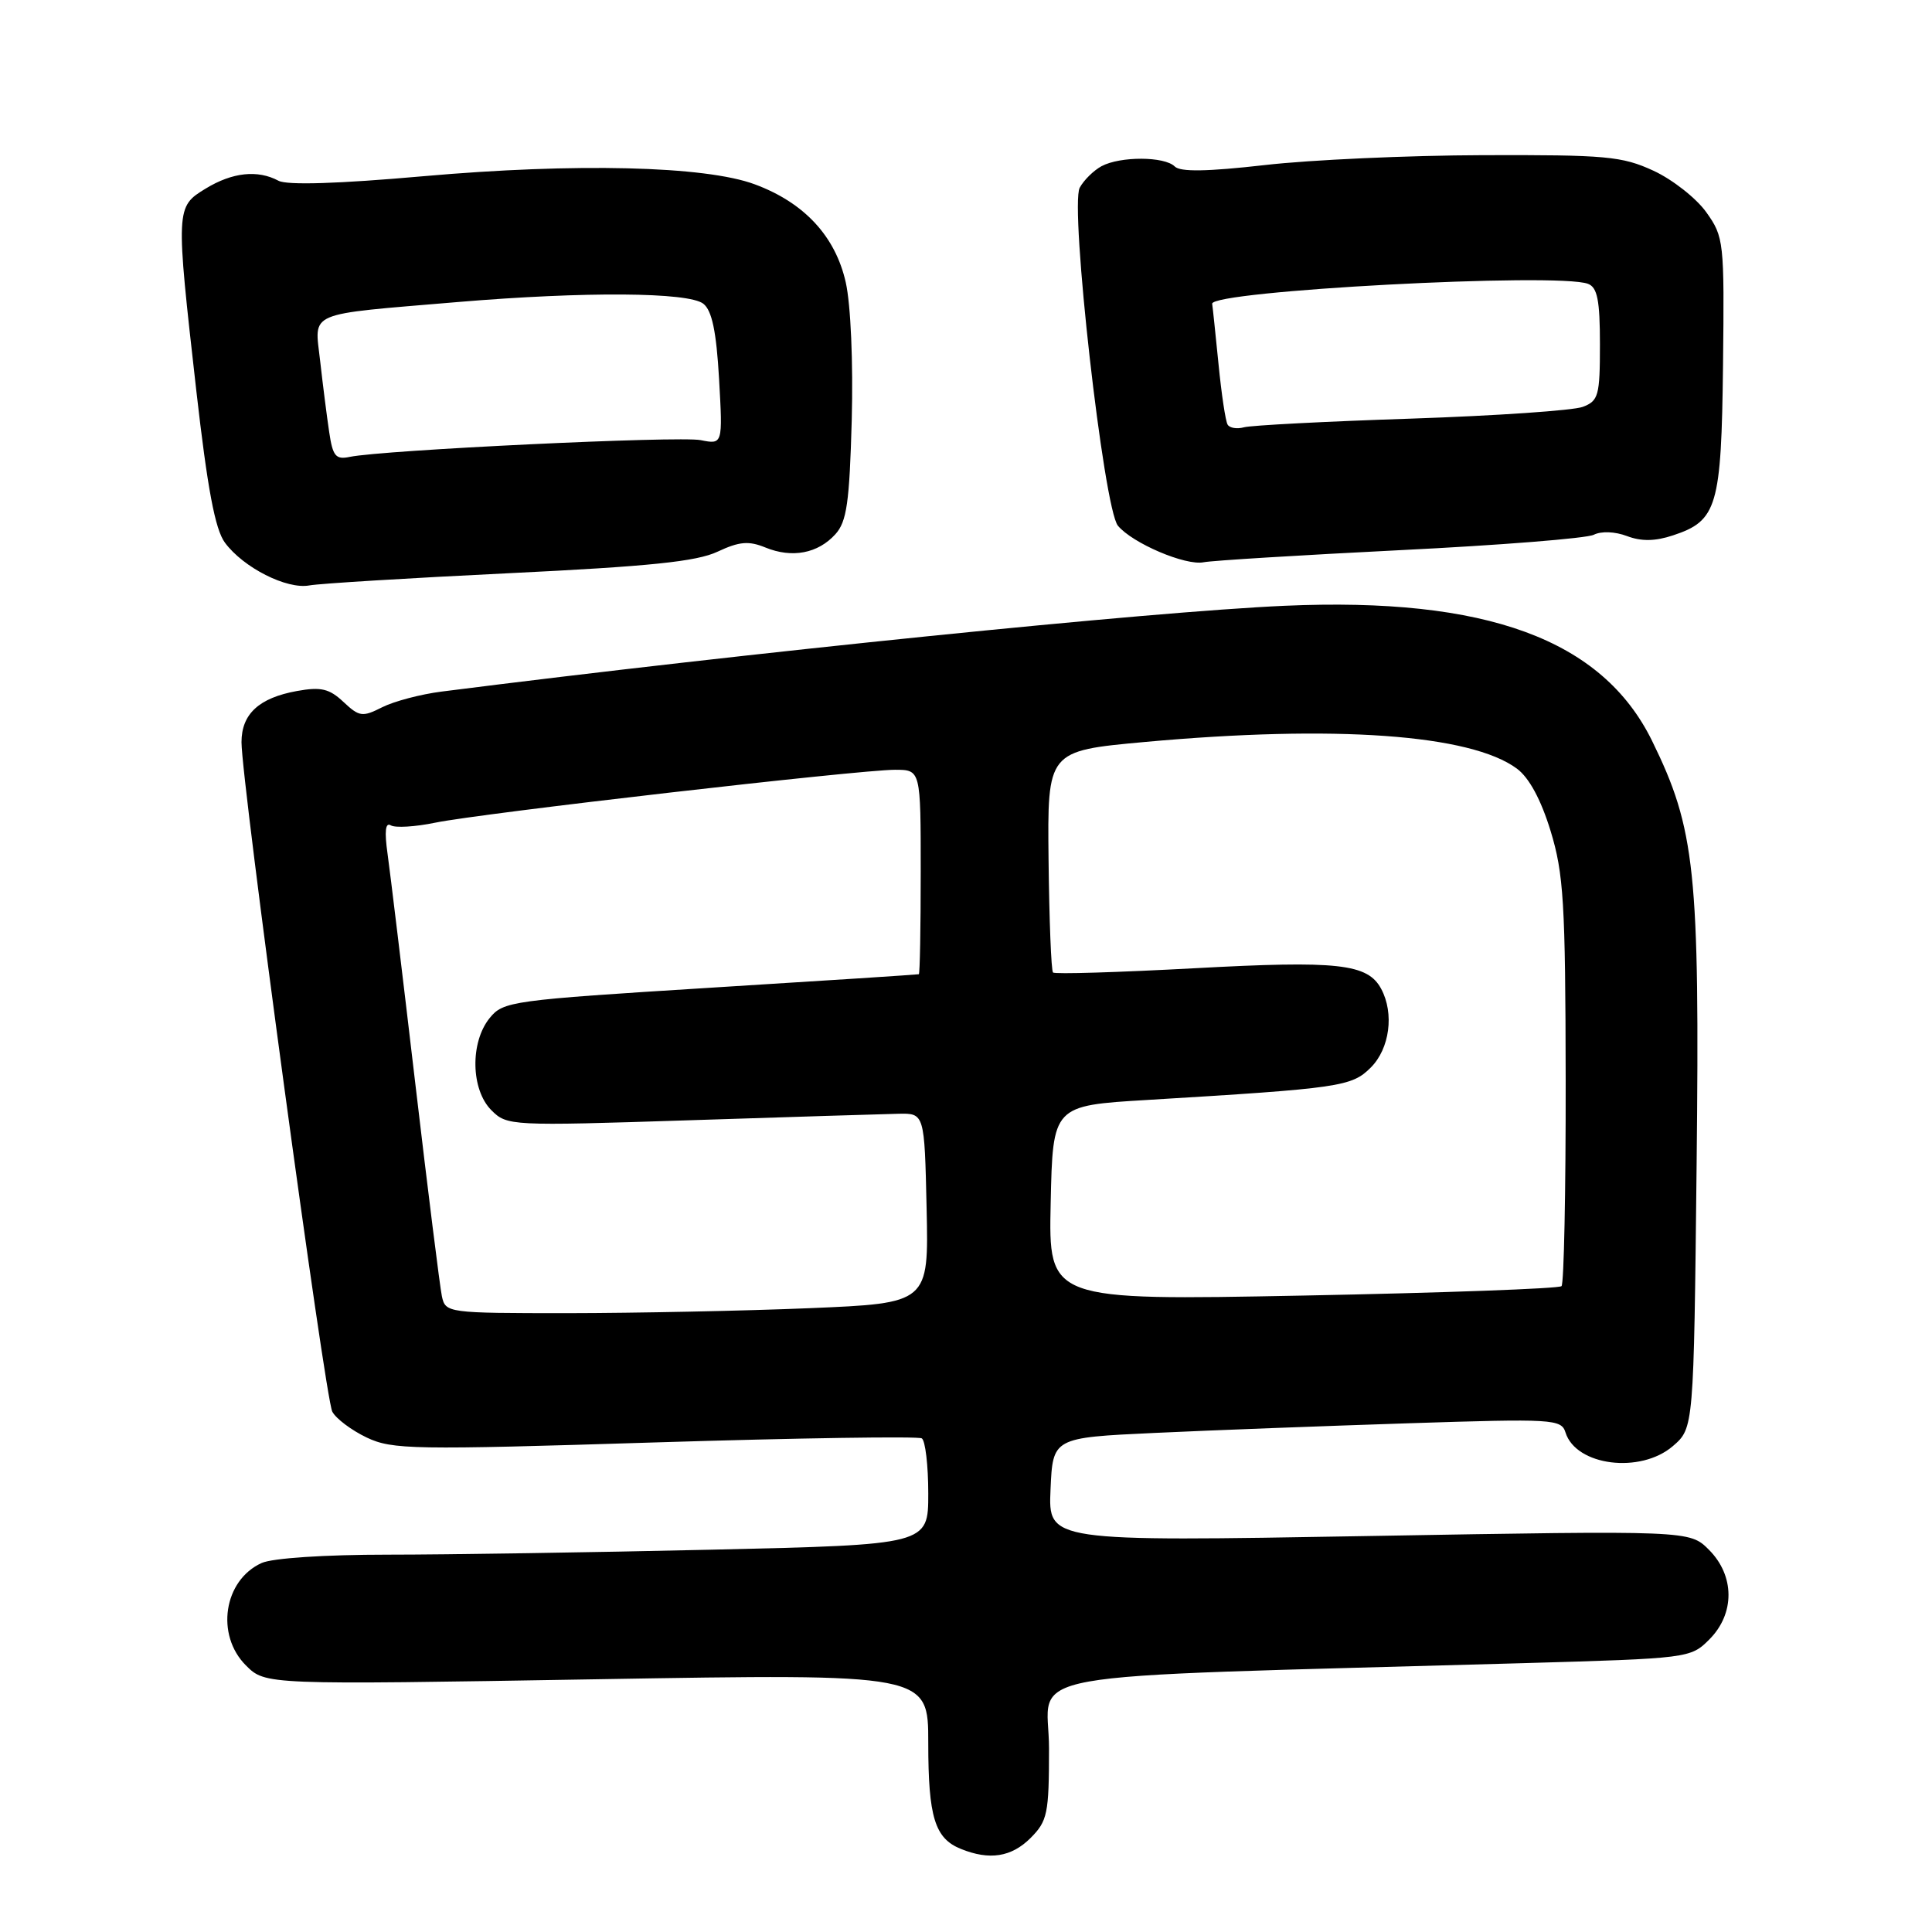 <?xml version="1.0" encoding="UTF-8" standalone="no"?>
<!DOCTYPE svg PUBLIC "-//W3C//DTD SVG 1.1//EN" "http://www.w3.org/Graphics/SVG/1.1/DTD/svg11.dtd" >
<svg xmlns="http://www.w3.org/2000/svg" xmlns:xlink="http://www.w3.org/1999/xlink" version="1.1" viewBox="0 0 256 256">
 <g >
 <path fill="currentColor"
d=" M 136.55 243.55 C 138.80 241.29 139.00 240.34 139.00 231.67 C 139.00 221.13 132.14 222.36 201.74 220.38 C 223.77 219.75 224.01 219.72 226.49 217.24 C 229.90 213.83 229.88 208.79 226.44 205.35 C 223.88 202.79 223.88 202.79 181.39 203.53 C 138.90 204.27 138.90 204.27 139.20 197.38 C 139.50 190.50 139.50 190.50 153.00 189.87 C 160.43 189.52 175.58 188.95 186.67 188.59 C 205.84 187.97 206.88 188.03 207.44 189.82 C 208.84 194.24 217.36 195.31 221.66 191.62 C 224.43 189.23 224.43 189.23 224.81 154.37 C 225.23 115.41 224.64 109.85 218.90 98.15 C 212.30 84.73 196.97 79.09 170.20 80.27 C 152.31 81.06 99.22 86.46 58.50 91.64 C 55.75 91.99 52.22 92.92 50.65 93.71 C 48.02 95.04 47.61 94.98 45.51 93.01 C 43.64 91.25 42.53 90.99 39.36 91.56 C 34.32 92.47 32.00 94.60 32.00 98.35 C 32.00 103.58 43.08 185.27 44.03 187.05 C 44.52 187.98 46.58 189.52 48.59 190.48 C 51.99 192.09 54.73 192.13 86.77 191.13 C 105.75 190.54 121.67 190.30 122.14 190.59 C 122.61 190.88 123.00 194.17 123.00 197.90 C 123.00 204.68 123.00 204.68 94.34 205.34 C 78.57 205.70 59.24 206.00 51.38 206.00 C 43.04 206.00 36.08 206.46 34.66 207.11 C 29.64 209.39 28.54 216.63 32.58 220.67 C 35.16 223.25 35.16 223.25 79.08 222.51 C 123.00 221.77 123.00 221.77 123.00 230.95 C 123.00 240.79 123.87 243.60 127.32 244.99 C 131.12 246.53 134.02 246.07 136.55 243.55 Z  M 67.50 75.95 C 86.07 75.05 92.31 74.41 95.08 73.10 C 97.97 71.75 99.20 71.64 101.43 72.55 C 104.96 73.99 108.38 73.34 110.69 70.79 C 112.20 69.13 112.56 66.60 112.86 55.66 C 113.06 48.05 112.73 40.38 112.07 37.43 C 110.70 31.31 106.57 26.85 100.00 24.42 C 93.43 21.98 76.28 21.57 56.09 23.35 C 44.81 24.35 38.05 24.56 36.90 23.95 C 34.14 22.47 30.79 22.83 27.25 24.99 C 23.28 27.41 23.27 27.57 26.01 51.75 C 27.49 64.75 28.50 70.14 29.80 71.90 C 32.24 75.21 38.00 78.13 41.00 77.57 C 42.38 77.32 54.30 76.59 67.50 75.95 Z  M 185.50 72.90 C 198.70 72.25 210.26 71.33 211.18 70.86 C 212.17 70.36 214.00 70.43 215.58 71.03 C 217.48 71.75 219.30 71.73 221.68 70.94 C 227.54 69.01 228.09 67.14 228.31 48.34 C 228.49 32.00 228.43 31.40 226.09 28.12 C 224.77 26.27 221.62 23.79 219.09 22.62 C 214.93 20.70 212.81 20.51 196.50 20.56 C 186.60 20.59 173.60 21.18 167.61 21.87 C 159.95 22.74 156.40 22.80 155.66 22.06 C 154.31 20.71 148.45 20.69 145.96 22.02 C 144.91 22.59 143.61 23.87 143.07 24.87 C 141.73 27.38 146.24 67.38 148.13 69.66 C 150.05 71.98 157.10 74.99 159.50 74.50 C 160.60 74.28 172.30 73.56 185.50 72.90 Z  M 58.55 171.75 C 58.29 170.51 56.70 157.80 55.02 143.50 C 53.34 129.20 51.69 115.52 51.35 113.11 C 50.93 110.15 51.07 108.93 51.78 109.36 C 52.36 109.72 55.01 109.56 57.67 109.01 C 63.59 107.78 113.84 102.00 118.58 102.00 C 122.00 102.00 122.00 102.00 122.00 115.50 C 122.00 122.92 121.89 129.04 121.75 129.09 C 121.61 129.14 109.18 129.95 94.13 130.88 C 67.71 132.53 66.69 132.67 64.88 134.90 C 62.27 138.12 62.39 144.39 65.11 147.11 C 67.18 149.18 67.62 149.21 91.36 148.44 C 104.64 148.01 117.08 147.62 119.00 147.58 C 122.50 147.50 122.50 147.50 122.78 160.09 C 123.06 172.68 123.06 172.68 107.28 173.34 C 98.60 173.70 84.20 173.99 75.27 174.00 C 59.25 174.00 59.03 173.97 58.55 171.75 Z  M 139.22 159.41 C 139.50 146.50 139.50 146.50 152.00 145.75 C 177.64 144.20 179.10 143.99 181.64 141.45 C 184.14 138.95 184.76 134.29 183.02 131.04 C 181.23 127.69 177.33 127.26 158.23 128.30 C 148.18 128.84 139.76 129.10 139.53 128.86 C 139.29 128.62 139.03 121.92 138.94 113.97 C 138.78 99.50 138.78 99.50 151.64 98.32 C 176.89 96.02 194.87 97.30 201.00 101.85 C 202.62 103.05 204.19 105.96 205.46 110.10 C 207.19 115.76 207.43 119.59 207.46 143.17 C 207.48 157.84 207.23 170.10 206.91 170.42 C 206.59 170.75 191.16 171.31 172.63 171.67 C 138.94 172.32 138.94 172.32 139.22 159.41 Z  M 43.62 57.25 C 43.31 55.19 42.77 50.94 42.42 47.82 C 41.68 41.16 40.33 41.74 60.67 40.02 C 77.51 38.61 91.24 38.70 93.20 40.25 C 94.34 41.15 94.92 43.92 95.28 50.20 C 95.77 58.90 95.77 58.90 92.84 58.32 C 89.99 57.75 50.70 59.63 46.34 60.54 C 44.49 60.93 44.09 60.45 43.62 57.25 Z  M 162.67 56.27 C 162.39 55.83 161.85 52.21 161.46 48.24 C 161.06 44.27 160.69 40.68 160.62 40.26 C 160.35 38.54 206.44 36.08 210.42 37.61 C 211.66 38.08 212.00 39.79 212.00 45.63 C 212.00 52.43 211.81 53.12 209.73 53.91 C 208.48 54.39 198.24 55.09 186.98 55.47 C 175.71 55.84 165.75 56.36 164.83 56.62 C 163.92 56.87 162.94 56.72 162.67 56.27 Z "/>
</g>
</svg>